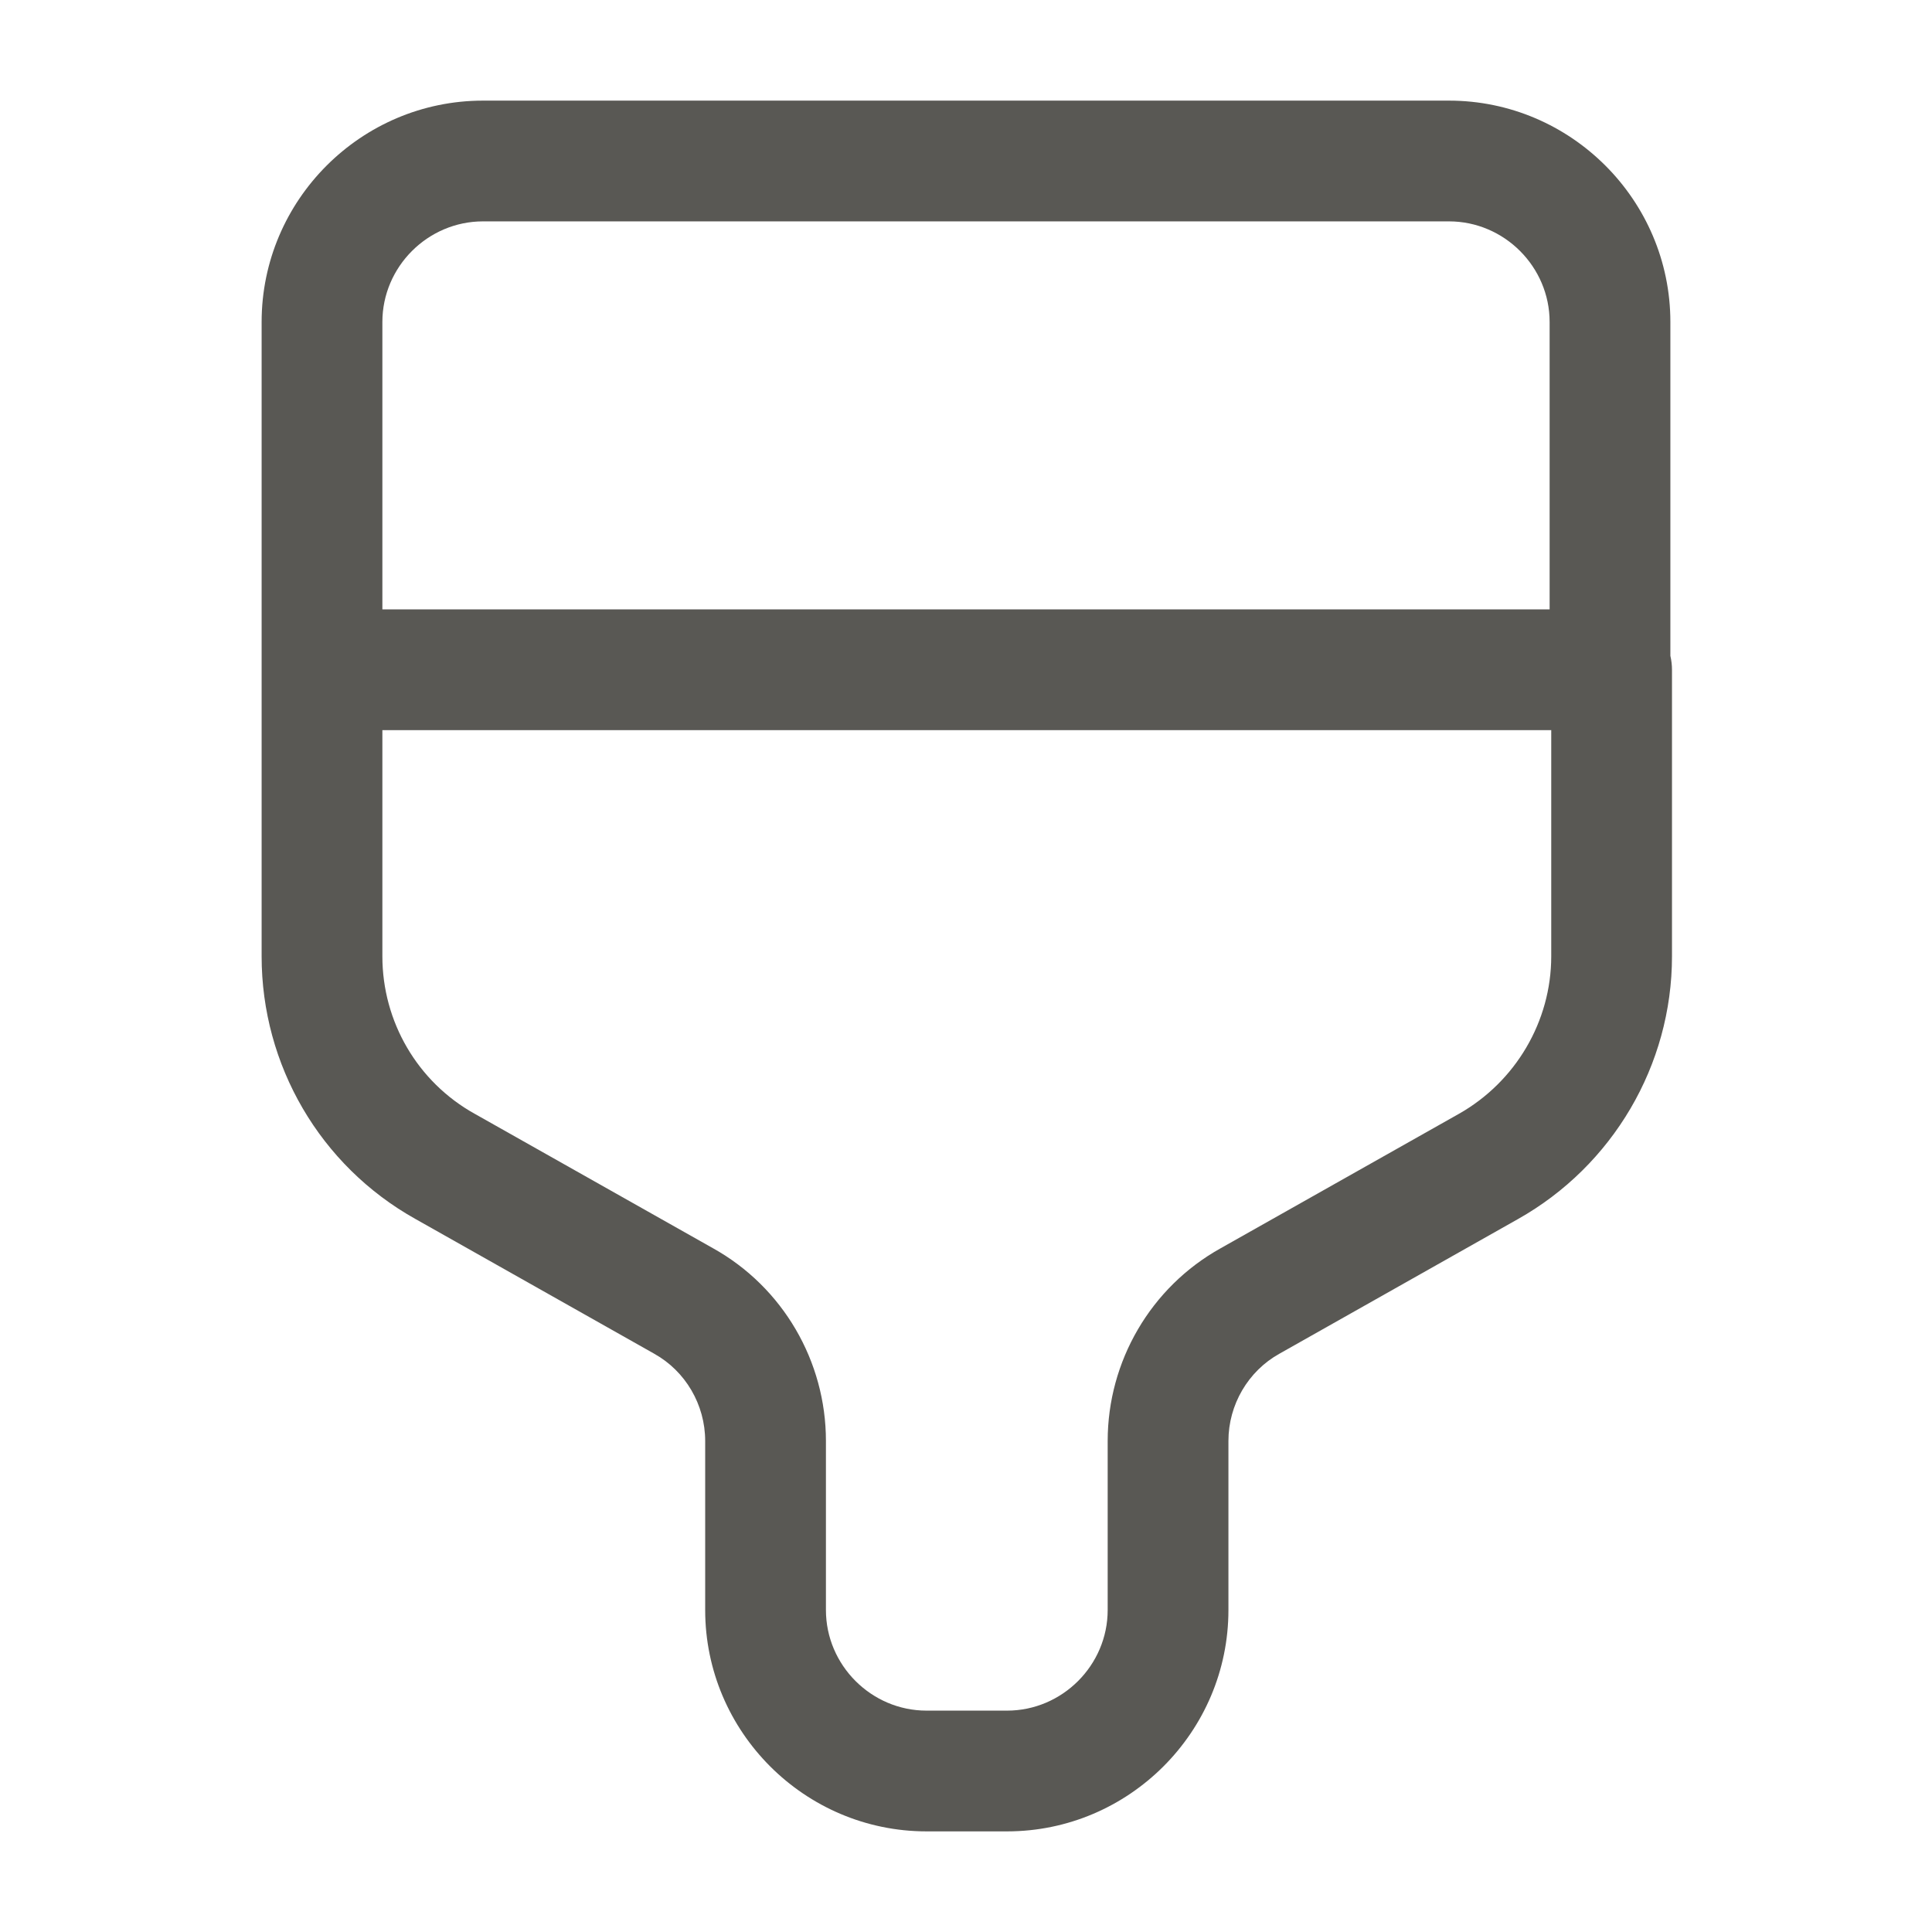 <svg width="24" height="24" viewBox="0 0 24 24" fill="none" xmlns="http://www.w3.org/2000/svg">
<path fill-rule="evenodd" clip-rule="evenodd" d="M6 2.75C5.314 2.75 4.75 3.314 4.75 4V7.57H19.25V4C19.25 3.314 18.686 2.75 18 2.75H6ZM19.27 9.07H4.75V11.88C4.75 12.69 5.185 13.439 5.895 13.835L5.899 13.837L8.857 15.506C9.726 15.99 10.26 16.911 10.26 17.9V20C10.26 20.686 10.824 21.25 11.51 21.25H12.51C13.196 21.25 13.76 20.686 13.76 20V17.9C13.76 16.911 14.294 15.99 15.164 15.506L18.122 13.837C18.828 13.438 19.27 12.687 19.27 11.88V9.07ZM20.75 8.147V4C20.75 2.486 19.514 1.25 18 1.25H6C4.486 1.25 3.25 2.486 3.25 4V11.88C3.25 13.229 3.974 14.48 5.163 15.144C5.164 15.144 5.164 15.145 5.165 15.145L8.121 16.813L8.126 16.816C8.515 17.032 8.76 17.45 8.76 17.9V20C8.76 21.514 9.996 22.75 11.51 22.75H12.51C14.024 22.75 15.26 21.514 15.26 20V17.9C15.26 17.45 15.505 17.032 15.894 16.816L18.858 15.143C18.858 15.143 18.858 15.143 18.858 15.143C20.032 14.482 20.77 13.233 20.77 11.88V8.32C20.77 8.261 20.763 8.203 20.75 8.147Z" fill="#595854"/>
</svg>
